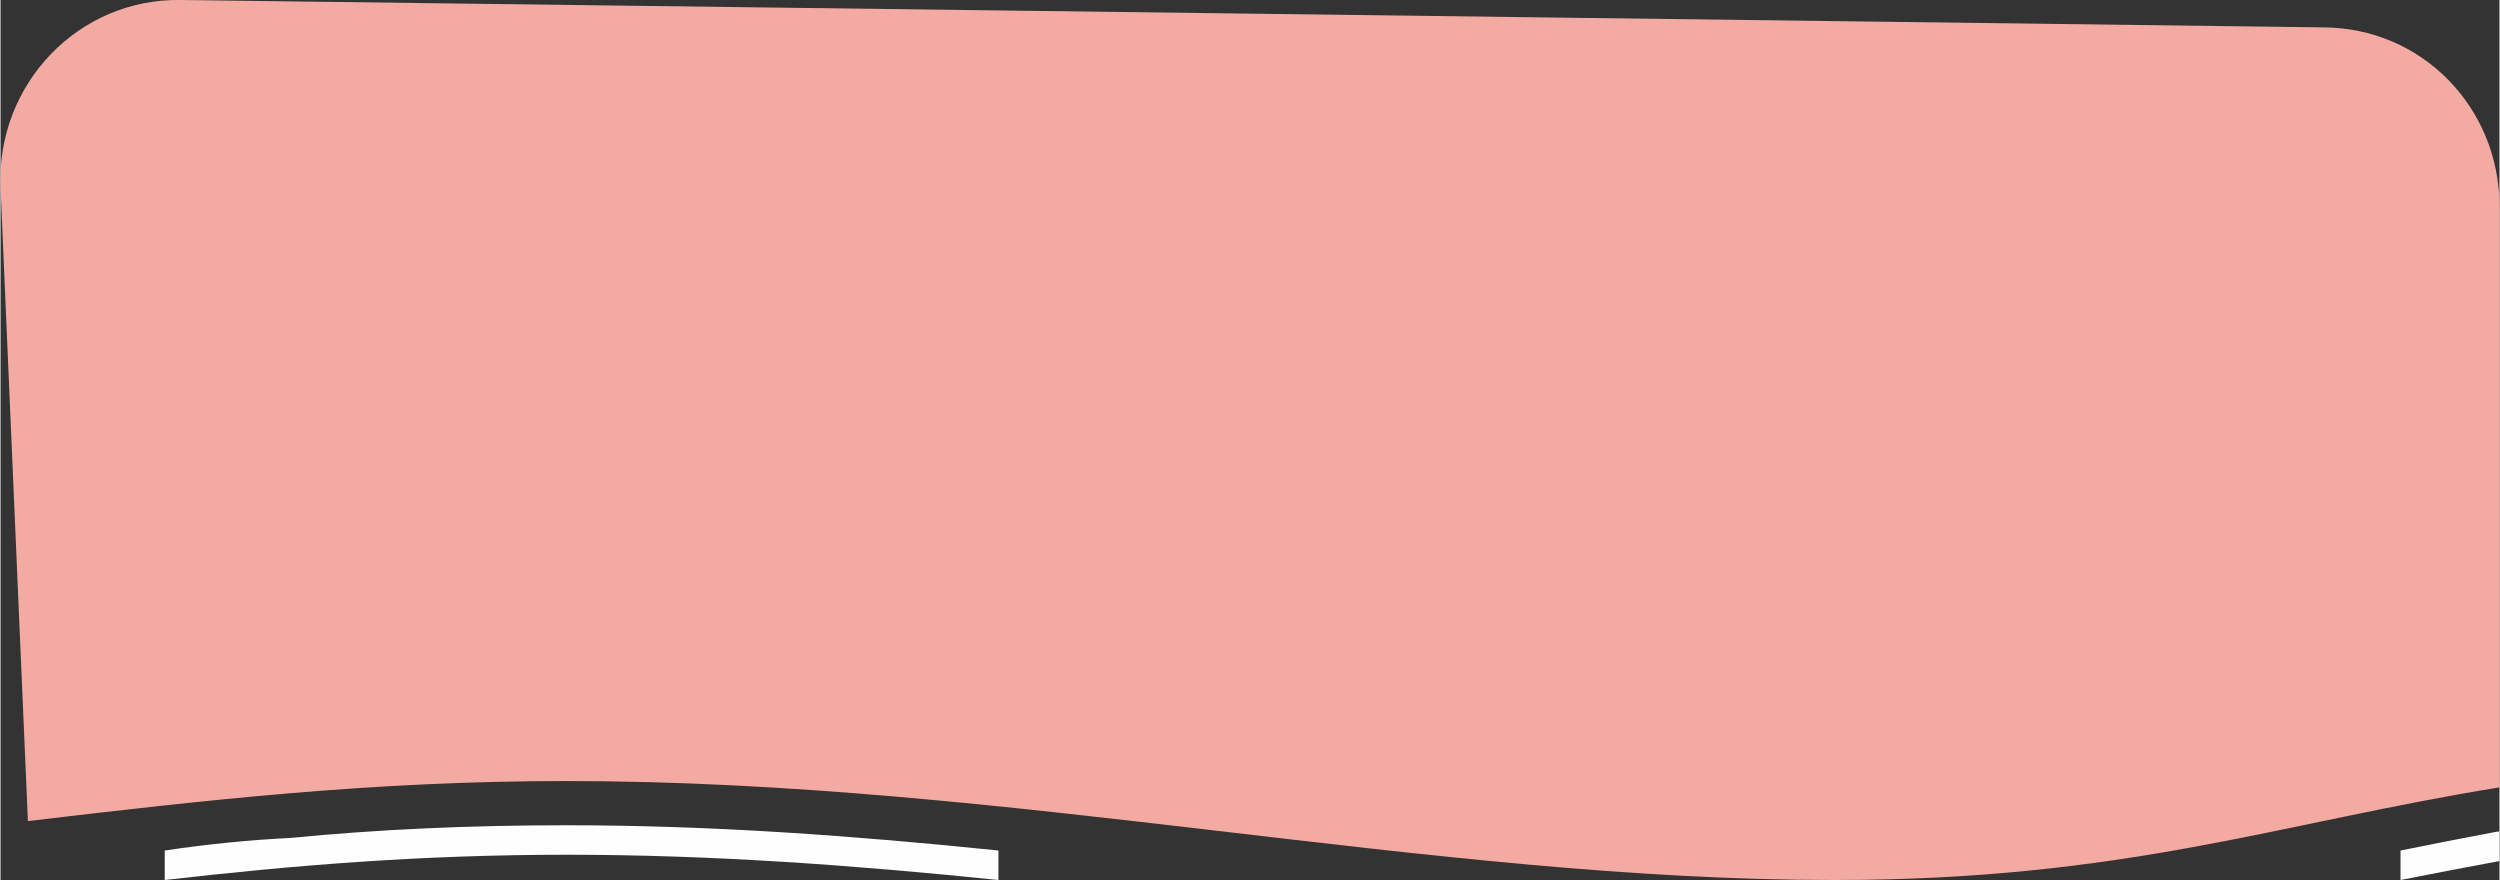 <?xml version="1.0" encoding="UTF-8"?>
<!DOCTYPE svg PUBLIC "-//W3C//DTD SVG 1.1//EN" "http://www.w3.org/Graphics/SVG/1.1/DTD/svg11.dtd">
<!-- Creator: CorelDRAW 2018 (64-Bit) -->
<svg xmlns="http://www.w3.org/2000/svg" xml:space="preserve" width="500px" height="176px" version="1.1" style="shape-rendering:geometricPrecision; text-rendering:geometricPrecision; image-rendering:optimizeQuality; fill-rule:evenodd; clip-rule:evenodd"
viewBox="0 0 11.87 4.18"
 xmlns:xlink="http://www.w3.org/1999/xlink">
 <rect x="0" y="0" width="11.87" height="4.18" fill="#333333" stroke="none"/>
 <defs>
  <style type="text/css">
   <![CDATA[
    .fil0 {fill:none}
    .fil2 {fill:#FEFEFE}
    .fil1 {fill:#F3AAA2}
   ]]>
  </style>
 </defs>
 <g id="Слой_x0020_1">
  <rect class="fil0" width="11.84" height="4.18"/>
  <path class="fil1" d="M0 0.89c-0.02,-0.49 0.37,-0.9 0.86,-0.89l10.17 0.13c0.47,0 0.84,0.38 0.84,0.85l0 2.76c-1.05,0.17 -1.78,0.44 -3.16,0.44 -1.92,0 -3.92,-0.47 -6.02,-0.47 -0.93,0 -1.71,0.09 -2.56,0.19l-0.13 -3.01z"/>
  <path class="fil2" d="M11.87 3.95l0 0.14c-0.16,0.03 -0.32,0.06 -0.47,0.09l0 -0.14c0.15,-0.03 0.3,-0.06 0.46,-0.09 0,0 0.01,0 0.01,0zm-7.13 0.23c-0.68,-0.07 -1.36,-0.12 -2.05,-0.12 -0.69,0 -1.3,0.05 -1.91,0.12l0 -0.14c0.2,-0.03 0.4,-0.05 0.6,-0.06 0.41,-0.04 0.84,-0.06 1.31,-0.06 0.69,0 1.37,0.05 2.05,0.12l0 0.14z"/>
 </g>
</svg>
